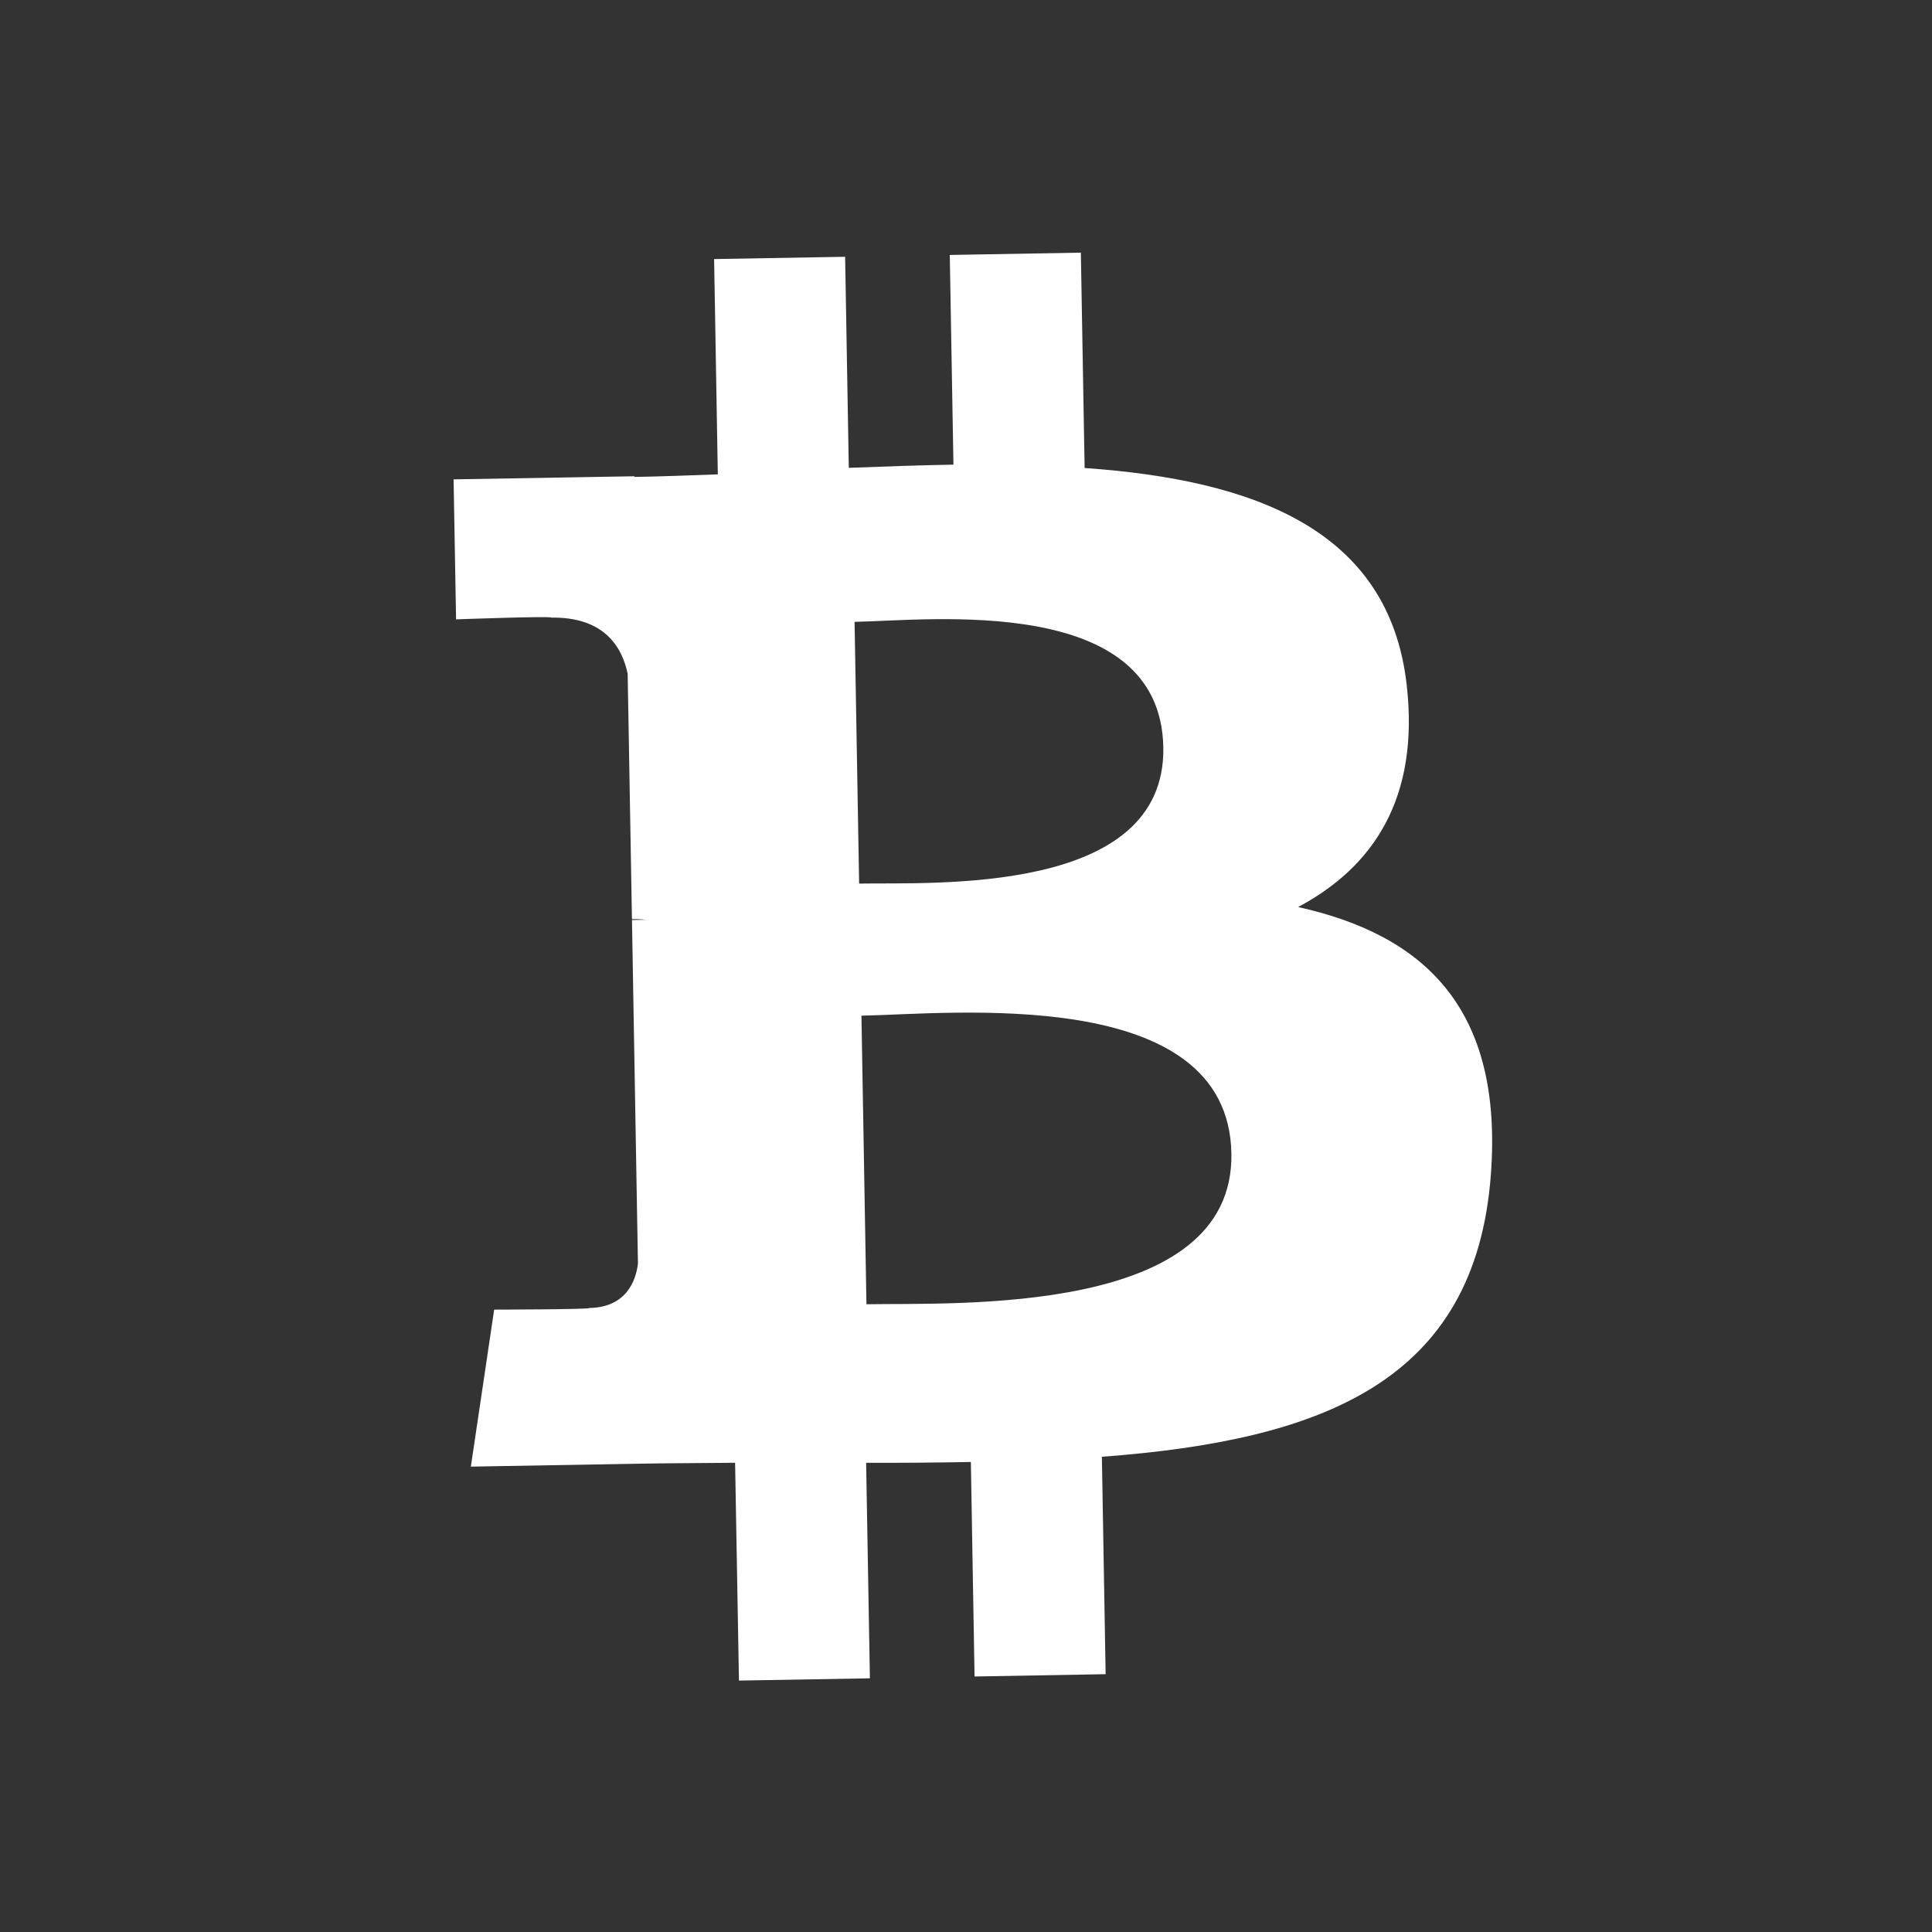 <svg width="511" height="511" viewBox="0 0 511 511" fill="none" xmlns="http://www.w3.org/2000/svg">
<rect x="0" y="0" width="511" height="511" fill="#333333" stroke="none"/>
<path d="M372.049 181.066C367.385 140.071 331.697 126.924 286.875 123.784L285.88 66.825L251.209 67.434L252.179 122.892C243.065 123.052 233.752 123.395 224.498 123.741L223.529 67.916L188.877 68.52L189.858 125.463C182.355 125.747 174.986 126.015 167.798 126.146L167.79 125.969L119.971 126.787L120.626 163.817C120.626 163.817 146.221 162.882 145.803 163.36C159.847 163.12 164.56 171.193 166.012 178.205L167.148 243.093C168.117 243.081 169.382 243.1 170.817 243.271C169.662 243.292 168.425 243.306 167.154 243.339L168.732 334.242C168.193 338.672 165.718 345.764 155.907 345.952C156.357 346.338 130.704 346.386 130.704 346.386L124.538 387.911L169.657 387.122C178.053 386.986 186.317 386.984 194.428 386.894L195.449 444.501L230.082 443.902L229.086 386.903C238.599 386.934 247.803 386.849 256.787 386.684L257.762 443.42L292.432 442.811L291.439 385.306C349.669 380.944 390.209 365.547 394.32 310.722C397.64 266.576 376.564 247.271 343.338 239.904C363.261 229.317 375.513 211.063 372.049 181.066ZM325.694 305.091C326.464 348.142 252.665 344.532 229.168 344.964L227.845 268.637C251.349 268.233 324.913 260.189 325.694 305.091ZM307.689 197.687C308.362 236.854 246.806 233.356 227.234 233.7L226.028 164.475C245.6 164.132 306.972 156.835 307.689 197.687Z" fill="white"/>
</svg>
